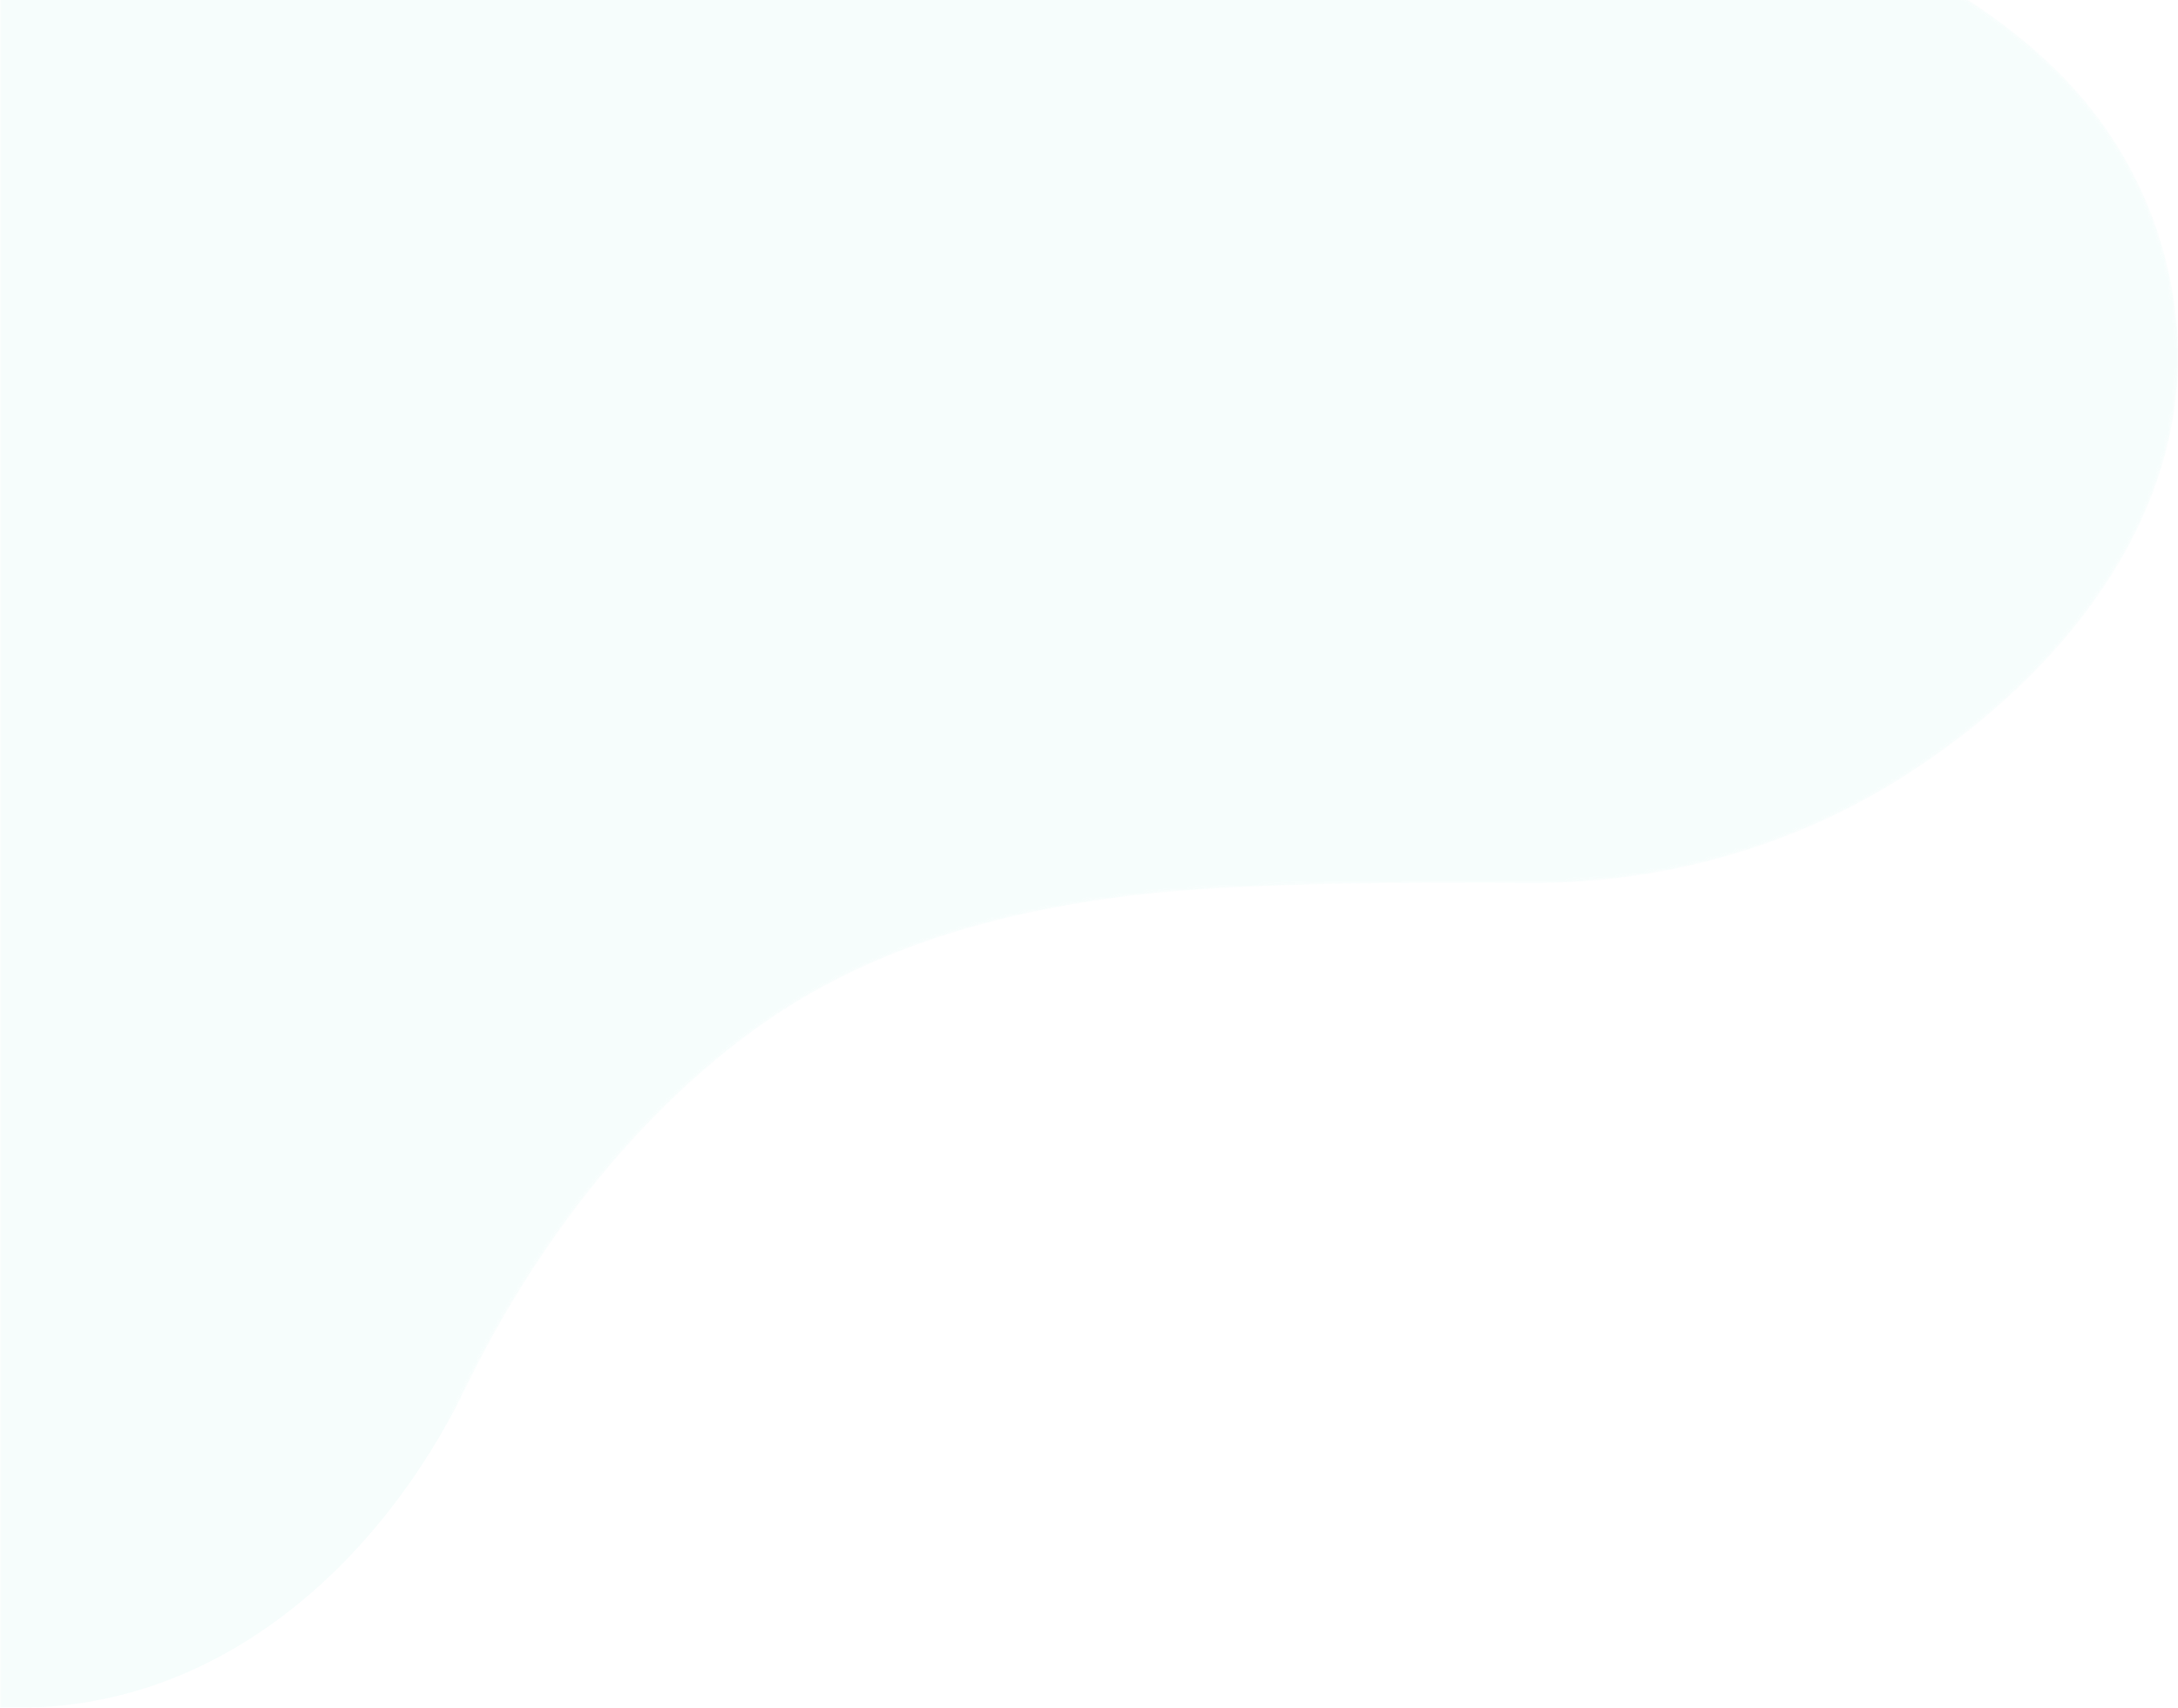 <svg width="533" height="418" viewBox="0 0 533 418" fill="none" xmlns="http://www.w3.org/2000/svg">
<g clip-path="url(#clip0_301_50225)">
<mask id="mask0_301_50225" style="mask-type:alpha" maskUnits="userSpaceOnUse" x="-1" y="-2" width="575" height="422">
<path d="M-0.4 -1.059L495.471 -1.059C526.242 13.287 548.729 32.648 565.606 52.016C576.183 65.511 576.183 83.496 565.606 96.99C535.628 142.859 489.779 184.237 419.238 219.312C348.703 253.492 271.108 279.578 218.205 323.65C200.573 338.942 189.988 356.927 191.75 373.122C194.437 388.887 203.29 405.171 218.264 419.59L-0.4 419.59L-0.4 -1.059Z" fill="url(#paint0_linear_301_50225)"/>
</mask>
<g mask="url(#mask0_301_50225)">
<mask id="mask1_301_50225" style="mask-type:alpha" maskUnits="userSpaceOnUse" x="-1" y="-2" width="535" height="422">
<path d="M87.892 419.59C95.132 389.405 103.37 359.494 117.93 331.876C134.074 301.233 156.85 272.165 184.956 251.828C212.114 232.17 244.305 223.211 277.126 219.194C302.574 216.079 345.743 215.909 373.767 216.146C405.966 216.427 437.714 207.771 465.035 190.622C465.235 190.496 465.434 190.371 465.634 190.245C500.18 168.398 531.809 132.923 532.971 89.799C533.578 67.086 525.813 44.27 511.697 26.559C502.822 15.432 491.912 6.488 480.046 -1.051L-0.385 -1.051L-0.385 419.59L87.892 419.59Z" fill="url(#paint1_linear_301_50225)"/>
</mask>
<g mask="url(#mask1_301_50225)">
<path d="M481.645 4.29554e-05L-0.007 8.47998e-07L-0.007 418L4.805 418C53.773 418 93.077 382.977 114.387 338.889C115.525 336.534 116.705 334.194 117.93 331.87C134.074 301.226 156.85 272.159 184.956 251.821C212.114 232.164 244.305 223.205 277.126 219.187C302.574 216.073 345.743 215.903 373.767 216.139C405.966 216.42 437.714 207.765 465.035 190.615C465.235 190.49 465.434 190.364 465.634 190.238C500.18 168.391 531.809 132.917 532.971 89.792C533.578 67.08 525.813 44.264 511.697 26.56C503.222 15.936 492.881 7.324 481.645 4.29554e-05Z" fill="#43D9BB" fill-opacity="0.05"/>
</g>
</g>
</g>
<defs>
<linearGradient id="paint0_linear_301_50225" x1="26.332" y1="1.532" x2="366.452" y2="311.424" gradientUnits="userSpaceOnUse">
<stop offset="0.016" stop-color="white"/>
<stop offset="0.026" stop-color="#FAFAFA"/>
<stop offset="0.143" stop-color="#C0C0C0"/>
<stop offset="0.263" stop-color="#8D8D8D"/>
<stop offset="0.383" stop-color="#626262"/>
<stop offset="0.503" stop-color="#3E3E3E"/>
<stop offset="0.625" stop-color="#232323"/>
<stop offset="0.747" stop-color="#0F0F0F"/>
<stop offset="0.872" stop-color="#040404"/>
<stop offset="1"/>
</linearGradient>
<linearGradient id="paint1_linear_301_50225" x1="476.141" y1="209.264" x2="-63.982" y2="209.264" gradientUnits="userSpaceOnUse">
<stop offset="0.232" stop-color="white"/>
<stop offset="0.436" stop-color="#AEAEAE"/>
<stop offset="0.64" stop-color="#636363"/>
<stop offset="0.807" stop-color="#2E2E2E"/>
<stop offset="0.932" stop-color="#0C0C0C"/>
<stop offset="1"/>
</linearGradient>
<clipPath id="clip0_301_50225">
<rect width="533" height="418" fill="white" transform="translate(533 418) rotate(-180)"/>
</clipPath>
</defs>
</svg>

